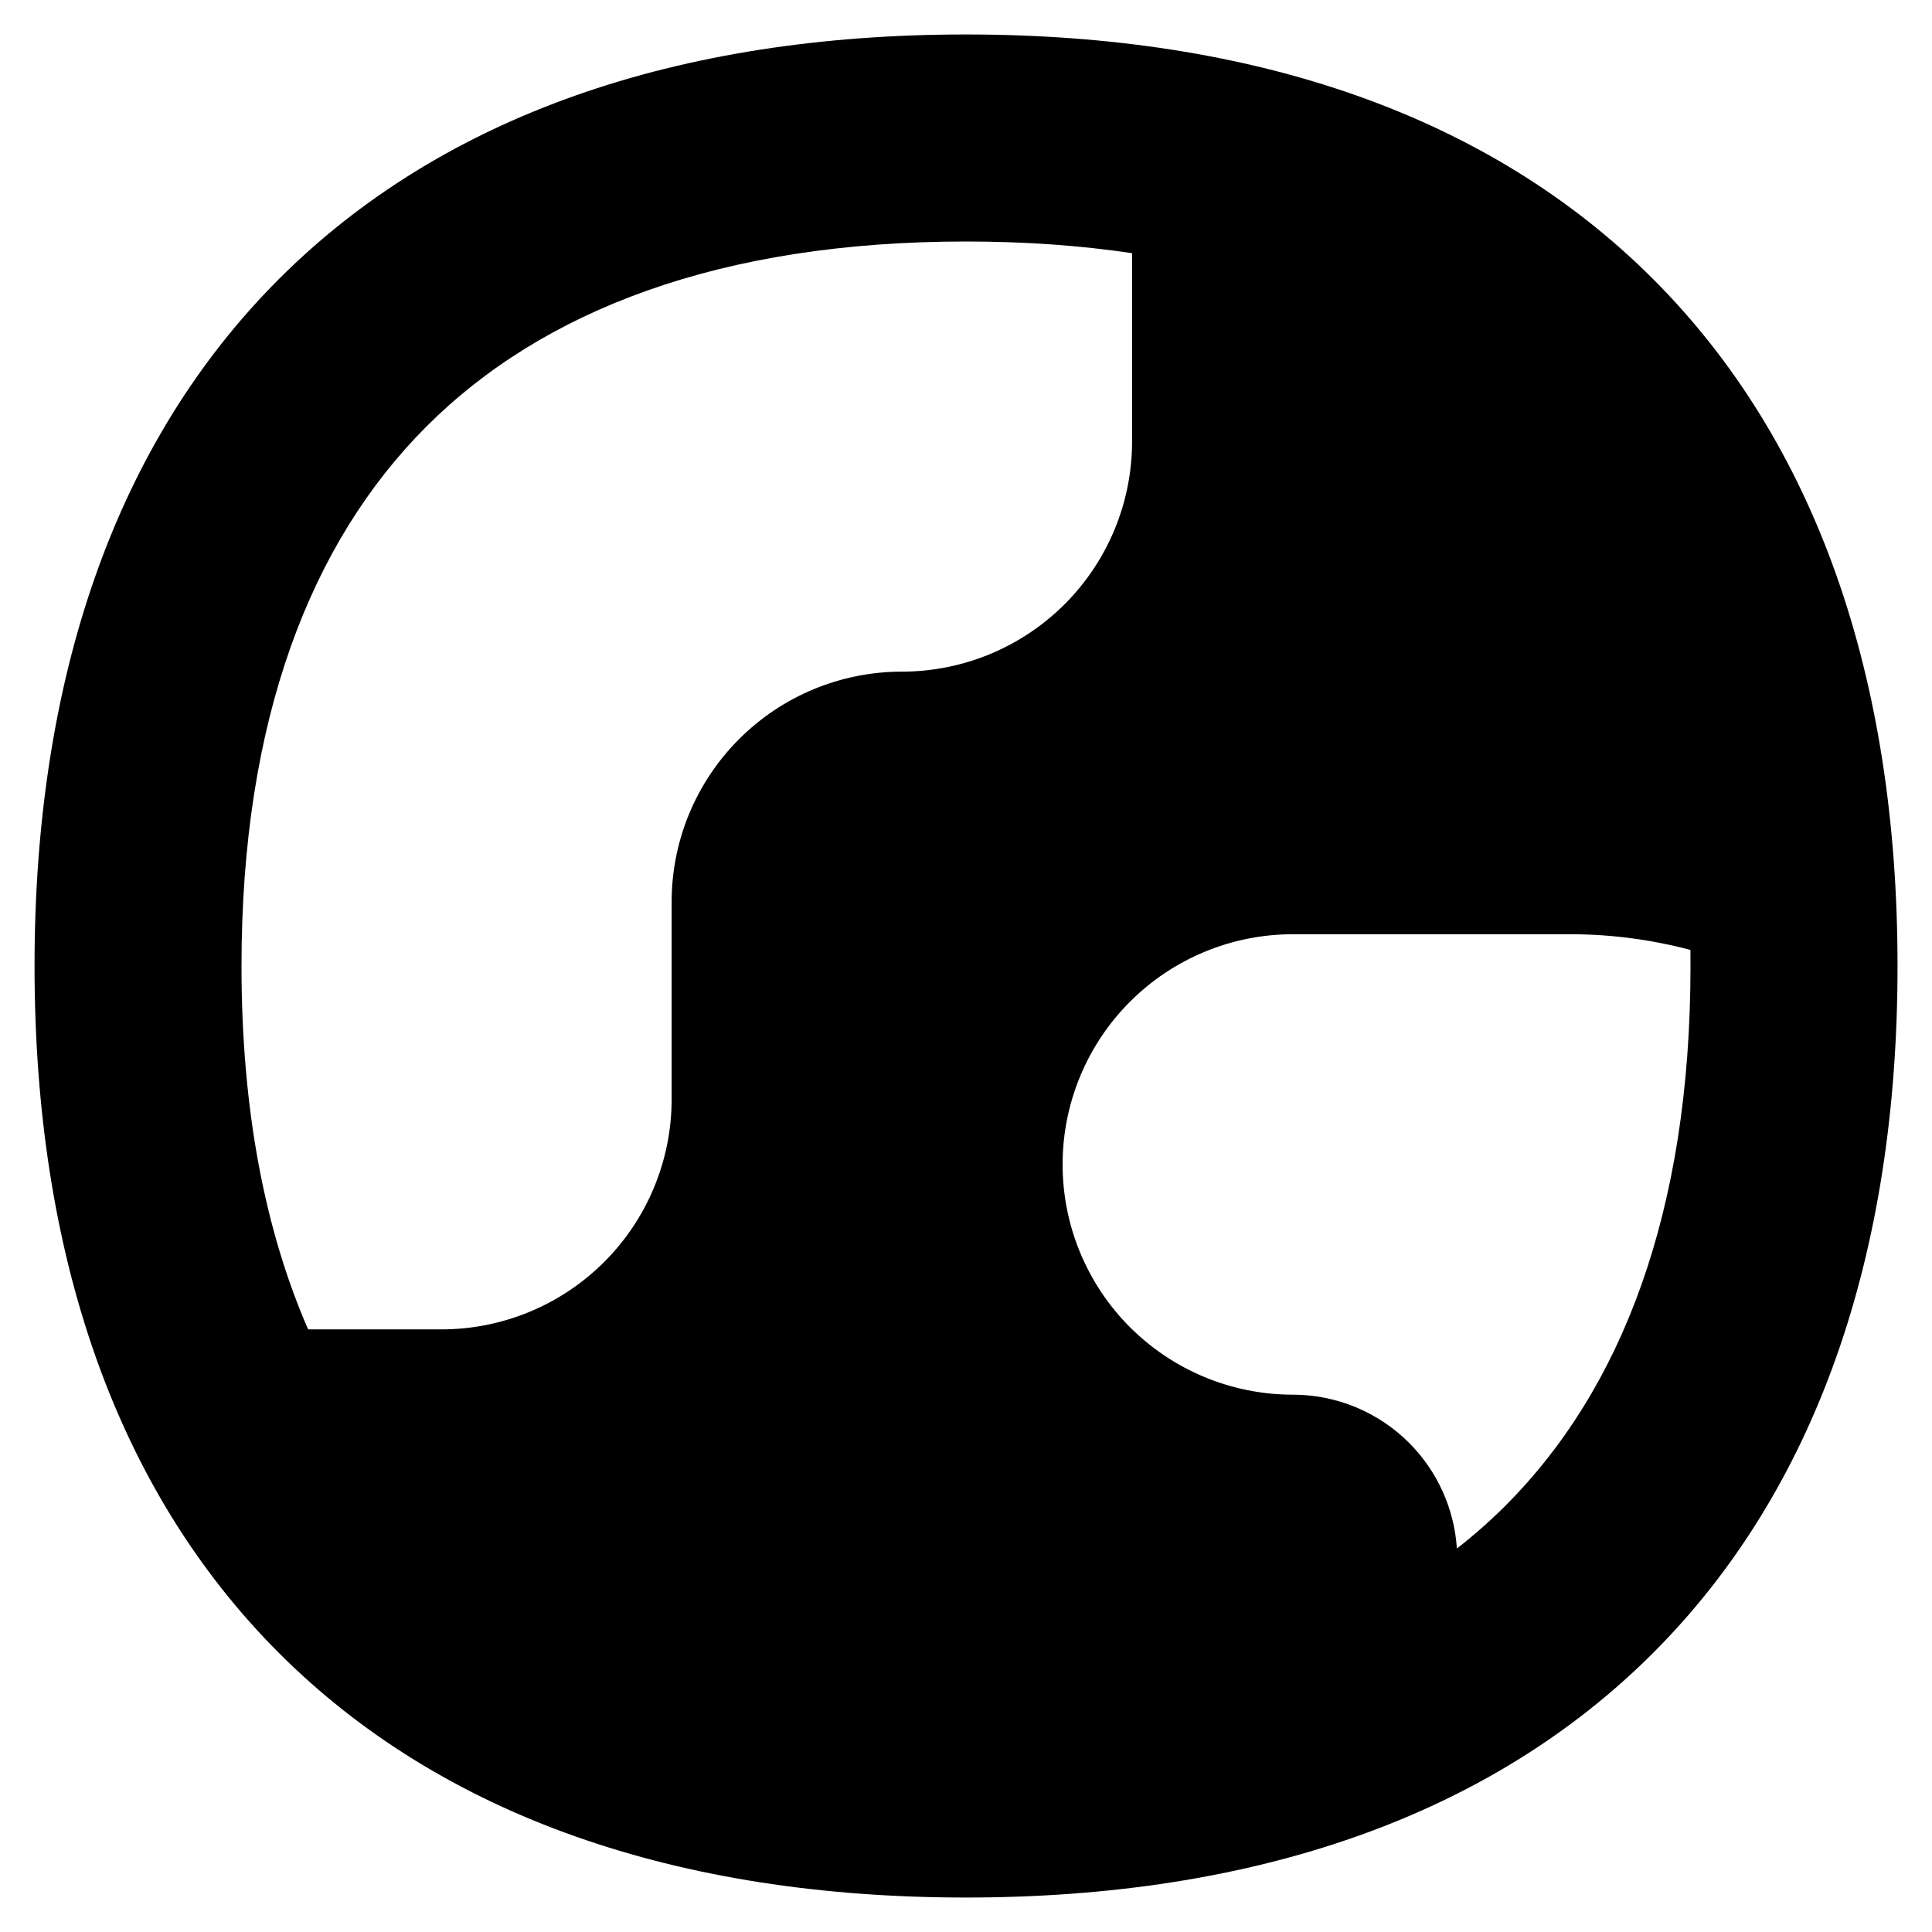<svg width="25" height="25" viewBox="0 0 25 25" fill="none" xmlns="http://www.w3.org/2000/svg">
<g clip-path="url(#clip0_42321_364)">
<path fill-rule="evenodd" clip-rule="evenodd" d="M3.61 3.61C5.72 1.5 8.764 0.446 12.5 0.446C16.236 0.446 19.28 1.5 21.39 3.61C23.5 5.72 24.554 8.764 24.554 12.5C24.554 16.236 23.5 19.28 21.39 21.39C19.28 23.5 16.236 24.554 12.5 24.554C8.764 24.554 5.72 23.5 3.61 21.39C1.5 19.28 0.447 16.236 0.447 12.5C0.447 8.764 1.5 5.72 3.61 3.61ZM5.519 5.518C4.016 7.021 3.125 9.318 3.125 12.5C3.125 14.365 3.431 15.926 3.987 17.202H5.713C6.503 17.202 7.26 16.888 7.819 16.329C8.377 15.771 8.691 15.013 8.691 14.223V11.67C8.691 10.88 9.005 10.122 9.564 9.564C10.122 9.005 10.88 8.691 11.67 8.691C12.46 8.691 13.217 8.377 13.776 7.819C14.335 7.26 14.649 6.503 14.649 5.713V3.276C13.983 3.177 13.267 3.125 12.5 3.125C9.318 3.125 7.021 4.016 5.519 5.518ZM21.875 12.5C21.875 12.43 21.875 12.361 21.874 12.292C21.38 12.161 20.869 12.092 20.354 12.089H16.729C15.939 12.089 15.181 12.403 14.622 12.962C14.064 13.52 13.75 14.278 13.75 15.068C13.75 15.858 14.064 16.616 14.622 17.174C15.181 17.733 15.939 18.047 16.729 18.047C17.293 18.047 17.834 18.271 18.233 18.67C18.6 19.037 18.819 19.524 18.852 20.038C19.076 19.864 19.285 19.678 19.482 19.482C20.984 17.979 21.875 15.682 21.875 12.5Z" fill="black"/>
</g>
<defs>
<clipPath id="clip0_42321_364">
<rect width="25" height="25" fill="white"/>
</clipPath>
</defs>
</svg>
